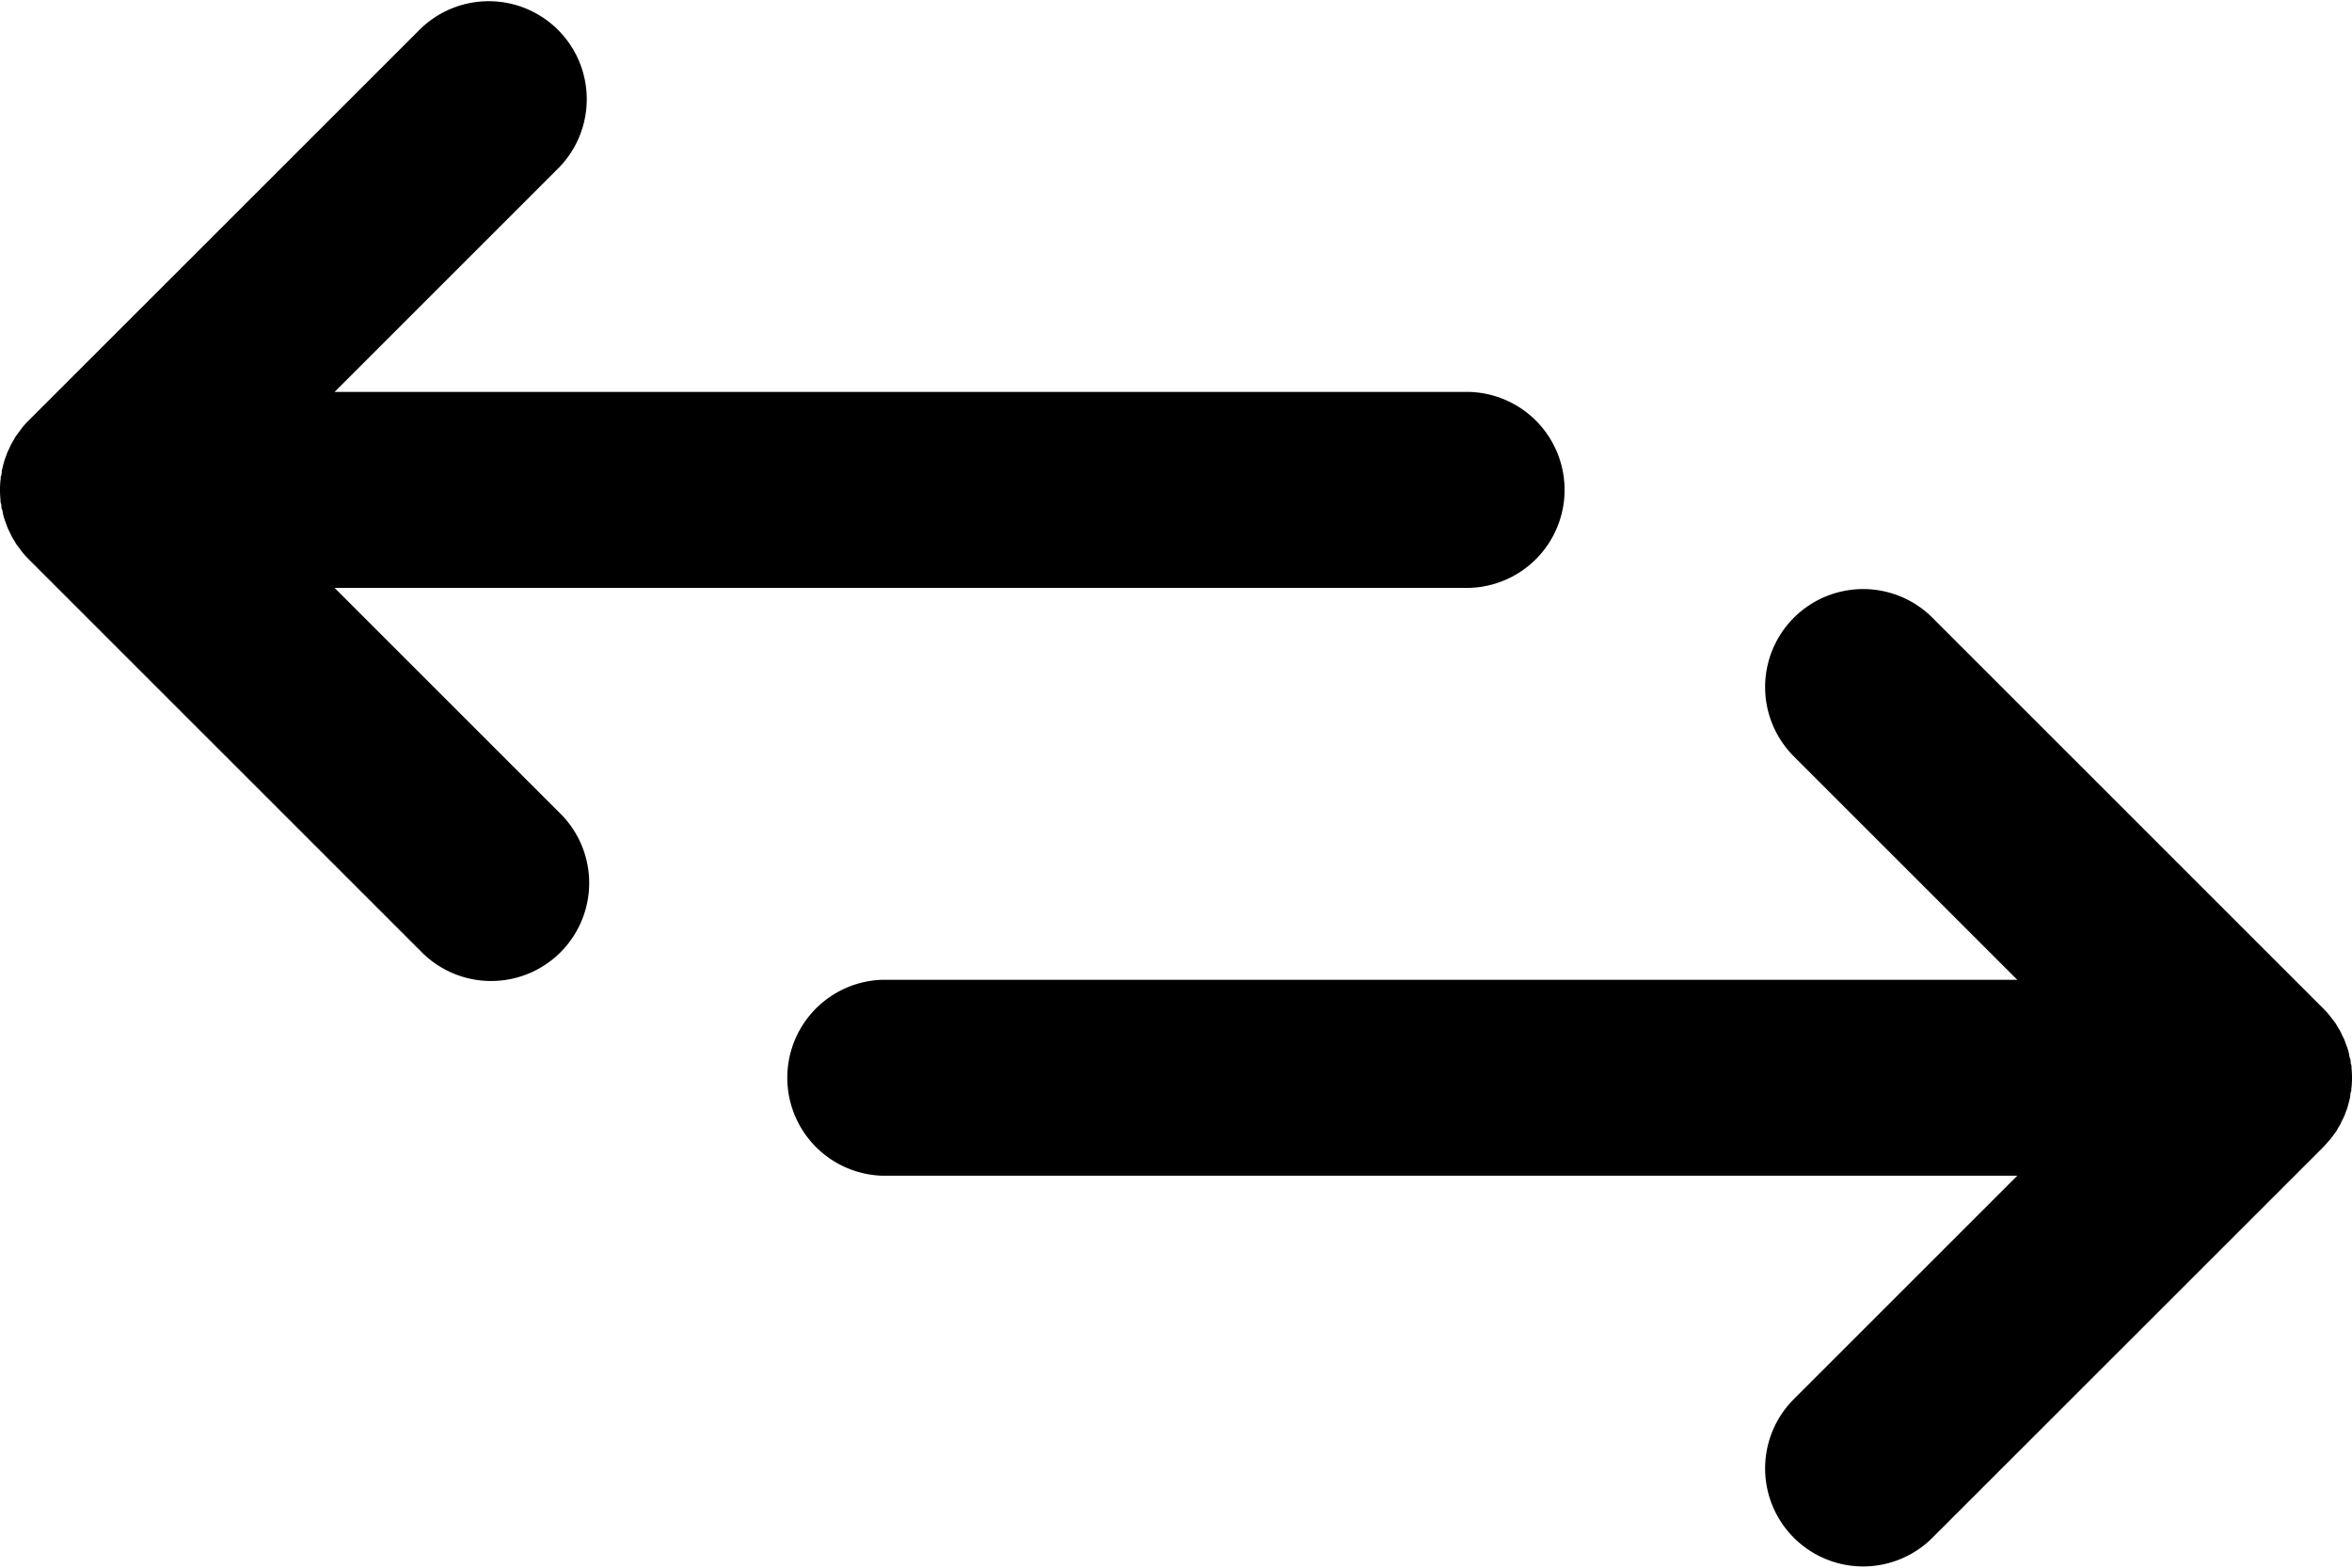 <svg xmlns="http://www.w3.org/2000/svg" width="20.225" height="13.483" viewBox="0 0 20.225 13.483">
  <path id="Path_49487" data-name="Path 49487" d="M2.88,90.39h9.763a.843.843,0,0,0,0-1.685H2.88l1.932-1.932A.843.843,0,0,0,3.62,85.581L.249,88.951c-.02.02-.038.04-.056.062l-.022.03c-.009.012-.018.024-.027.036s-.015.024-.022.037-.014.022-.02.034-.012.025-.018.038-.012.024-.017.036-.009.025-.014.038-.01.026-.014.04-.007.025-.01.038-.007.028-.01.042,0,.03-.007.045,0,.024-.005.037a.848.848,0,0,0,0,.166c0,.012,0,.025.005.037s0,.03.007.045.007.028.01.042.006.026.01.038.009.027.014.04.009.025.014.038.011.024.017.036.012.026.018.038.013.023.02.034.014.025.022.037.018.024.027.036l.022.03c.017.021.036.042.055.061h0L3.62,93.514a.843.843,0,1,0,1.192-1.192Zm17.157,4.748.023-.03c.009-.012.018-.024.027-.036s.015-.024.022-.037.014-.022.02-.034.012-.026.018-.038.012-.024.017-.036.009-.025.014-.038.01-.026.014-.04.007-.026.01-.038.007-.028.01-.042,0-.03.007-.045,0-.024.005-.037a.848.848,0,0,0,0-.166c0-.012,0-.025-.005-.037s0-.03-.007-.045-.007-.028-.01-.042-.006-.026-.01-.038-.009-.027-.014-.04-.009-.025-.014-.038-.011-.024-.017-.036-.012-.026-.018-.038-.013-.023-.02-.034-.014-.025-.022-.037-.018-.024-.027-.036l-.023-.03q-.026-.032-.055-.061h0L16.61,90.637a.843.843,0,0,0-1.192,1.192l1.932,1.932H7.587a.843.843,0,0,0,0,1.685H17.35l-1.932,1.932A.843.843,0,0,0,16.61,98.57L19.981,95.2h0Q20.01,95.169,20.036,95.138Z" transform="translate(-0.003 -85.334)"/>
</svg>
